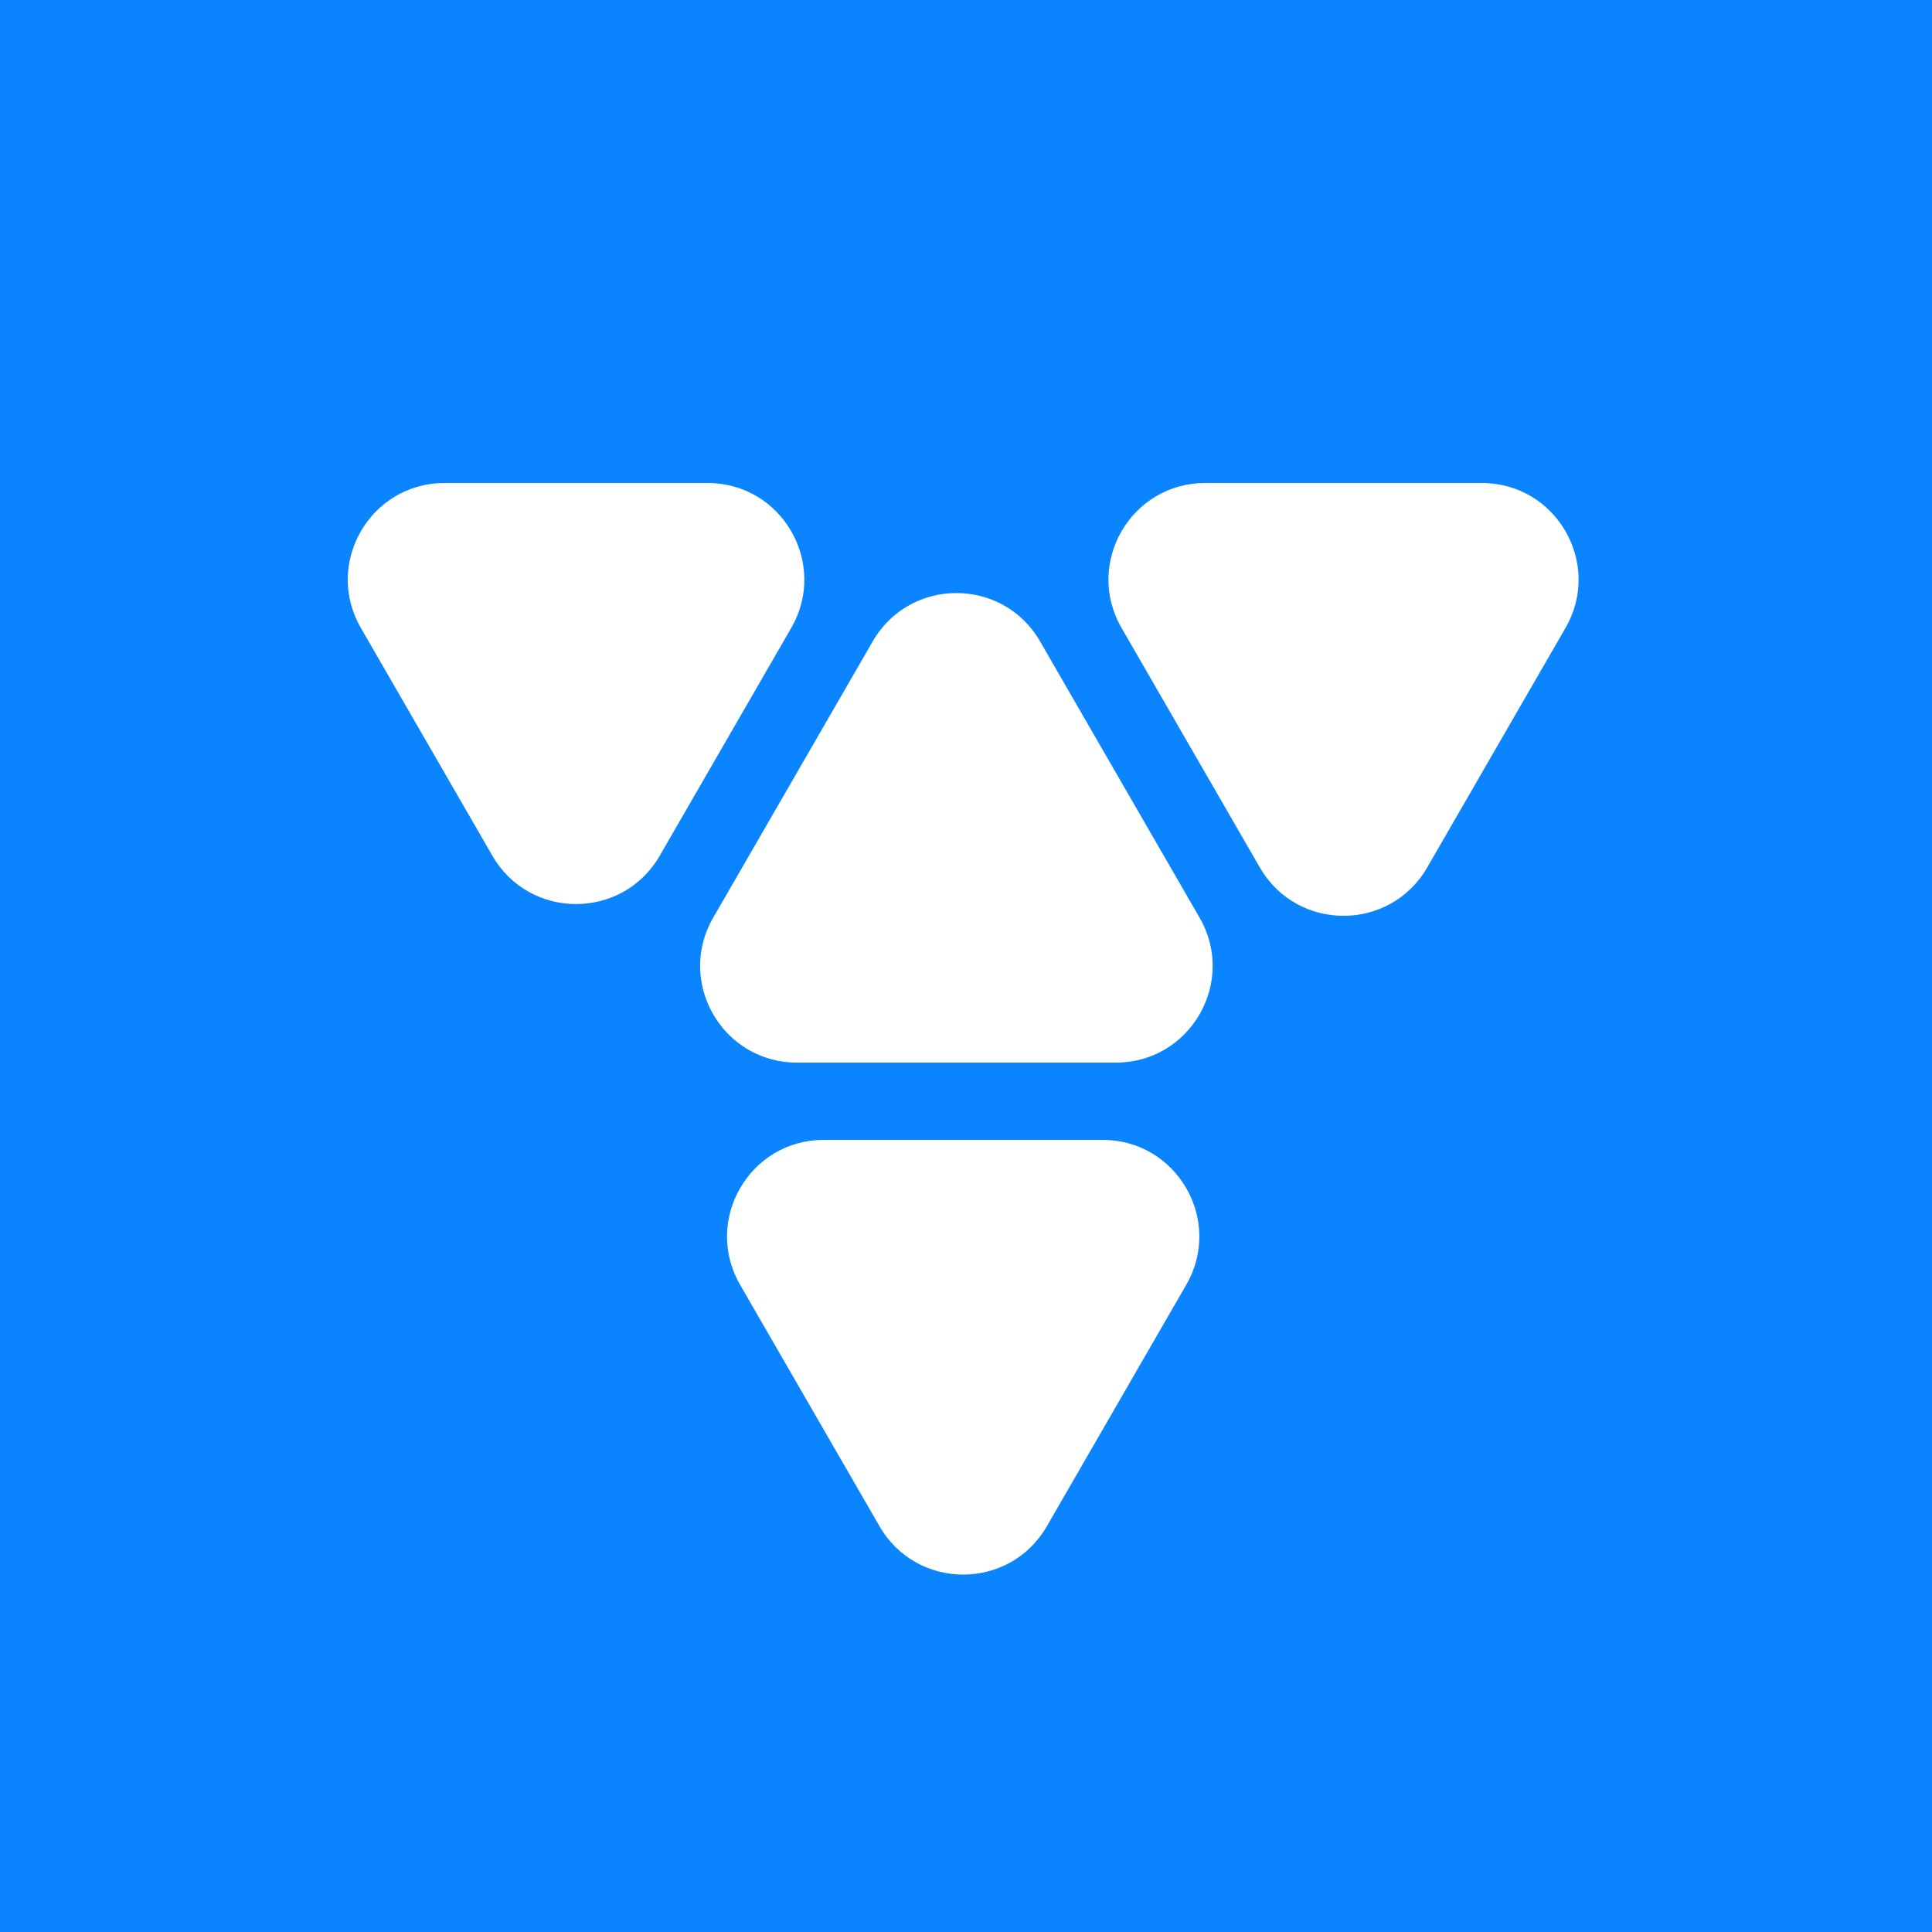 <svg width="100" height="100" viewBox="0 0 100 100" fill="none" xmlns="http://www.w3.org/2000/svg">
<rect width="100" height="100" fill="#0A84FF"/>
<path fill-rule="evenodd" clip-rule="evenodd" d="M40.956 32.5C42.88 29.167 40.475 25 36.626 25L23.008 25C19.159 25 16.753 29.167 18.677 32.5L25.486 44.294C27.411 47.627 32.222 47.627 34.147 44.294L40.956 32.5ZM41.245 55C37.396 55 34.99 50.833 36.914 47.5L45.173 33.196C47.097 29.863 51.909 29.863 53.833 33.196L62.091 47.5C64.016 50.833 61.61 55 57.761 55H41.245ZM54.184 79C52.26 82.333 47.449 82.333 45.524 79L38.307 66.5C36.383 63.167 38.788 59 42.637 59L57.071 59C60.92 59 63.326 63.167 61.401 66.5L54.184 79ZM65.21 44.902C67.135 48.236 71.946 48.236 73.871 44.902L81.031 32.5C82.956 29.167 80.55 25 76.701 25L62.38 25C58.531 25 56.125 29.167 58.05 32.5L65.21 44.902Z" fill="white"/>
</svg>
